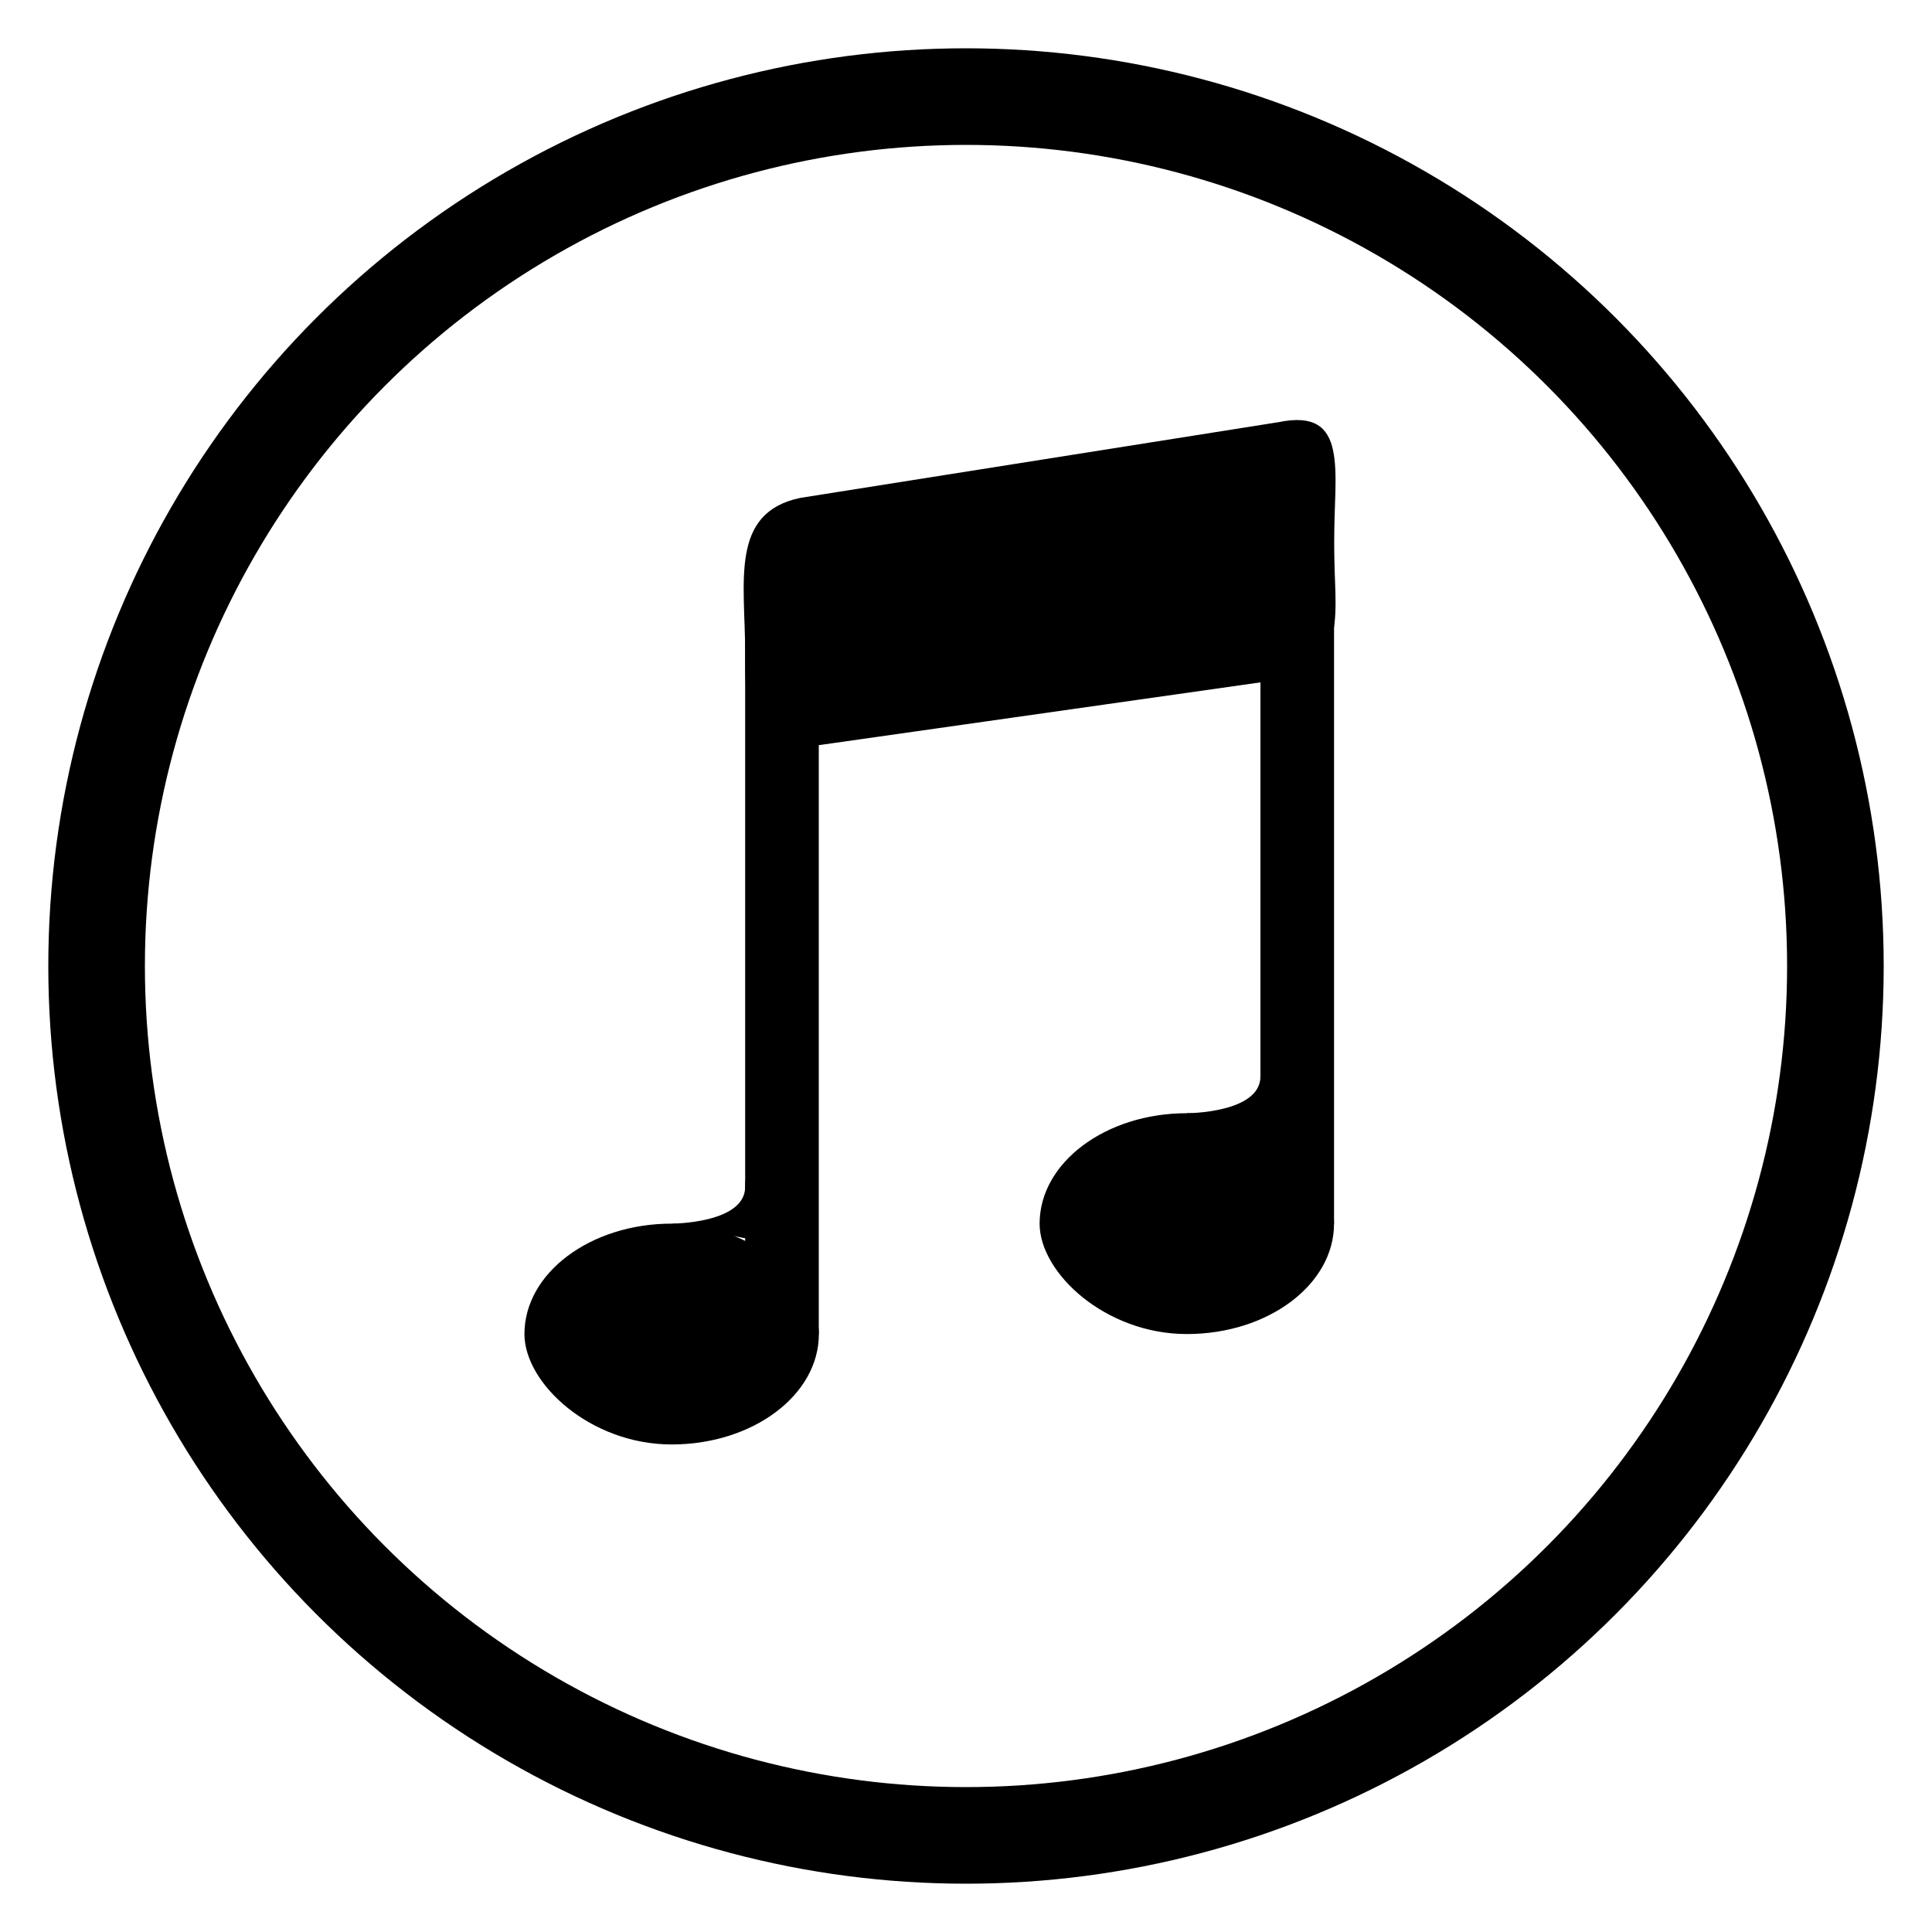 <?xml version="1.0" encoding="UTF-8" standalone="no"?>
<svg width="20px" height="20px" viewBox="0 0 20 20" version="1.1" xmlns="http://www.w3.org/2000/svg" xmlns:xlink="http://www.w3.org/1999/xlink" xmlns:sketch="http://www.bohemiancoding.com/sketch/ns">
    <!-- Generator: Sketch 3.2.2 (9983) - http://www.bohemiancoding.com/sketch -->
    <title>Group</title>
    <desc>Created with Sketch.</desc>
    <defs></defs>
    <g id="Page-1" stroke="none" stroke-width="1" fill="none" fill-rule="evenodd" sketch:type="MSPage">
        <g id="Group" sketch:type="MSLayerGroup" transform="translate(1, 1)">
            <circle id="Oval-1" stroke="#000000" sketch:type="MSShapeGroup" cx="9" cy="9" r="9"></circle>
            <rect id="Rectangle-21" fill="#000000" sketch:type="MSShapeGroup" x="4.429" y="11.667" width="3.048" height="2.286" rx="8"></rect>
            <path d="M7.286,4.154 L12.237,3.37 C12.974,3.218 12.81,3.884 12.81,4.619 C12.81,5.355 12.974,5.885 12.237,6.037 L7.476,6.714 C6.739,6.866 6.714,6.497 6.714,5.762 C6.714,5.026 6.55,4.306 7.286,4.154 Z" id="Rectangle-25" fill="#000000" sketch:type="MSShapeGroup"></path>
            <rect id="Rectangle-22" fill="#000000" sketch:type="MSShapeGroup" x="9.762" y="10.524" width="3.048" height="2.286" rx="8"></rect>
            <rect id="Rectangle-23" fill="#000000" sketch:type="MSShapeGroup" x="6.714" y="5.19" width="0.762" height="7.619"></rect>
            <rect id="Rectangle-30" fill="#000000" sketch:type="MSShapeGroup" x="12.048" y="4.048" width="0.762" height="7.619"></rect>
            <path d="M5.952,11.667 C5.952,11.667 6.714,11.667 6.714,11.286 C6.714,10.905 6.905,11.857 6.905,11.857 L5.952,11.667 Z" id="Path-2" fill="#000000" sketch:type="MSShapeGroup"></path>
            <path d="M11.286,10.524 C11.286,10.524 12.048,10.524 12.048,10.143 C12.048,9.762 12.429,10.333 12.429,10.333 L11.857,11.286 L11.286,10.524 Z" id="Path-3" fill="#000000" sketch:type="MSShapeGroup"></path>
        </g>
    </g>
</svg>